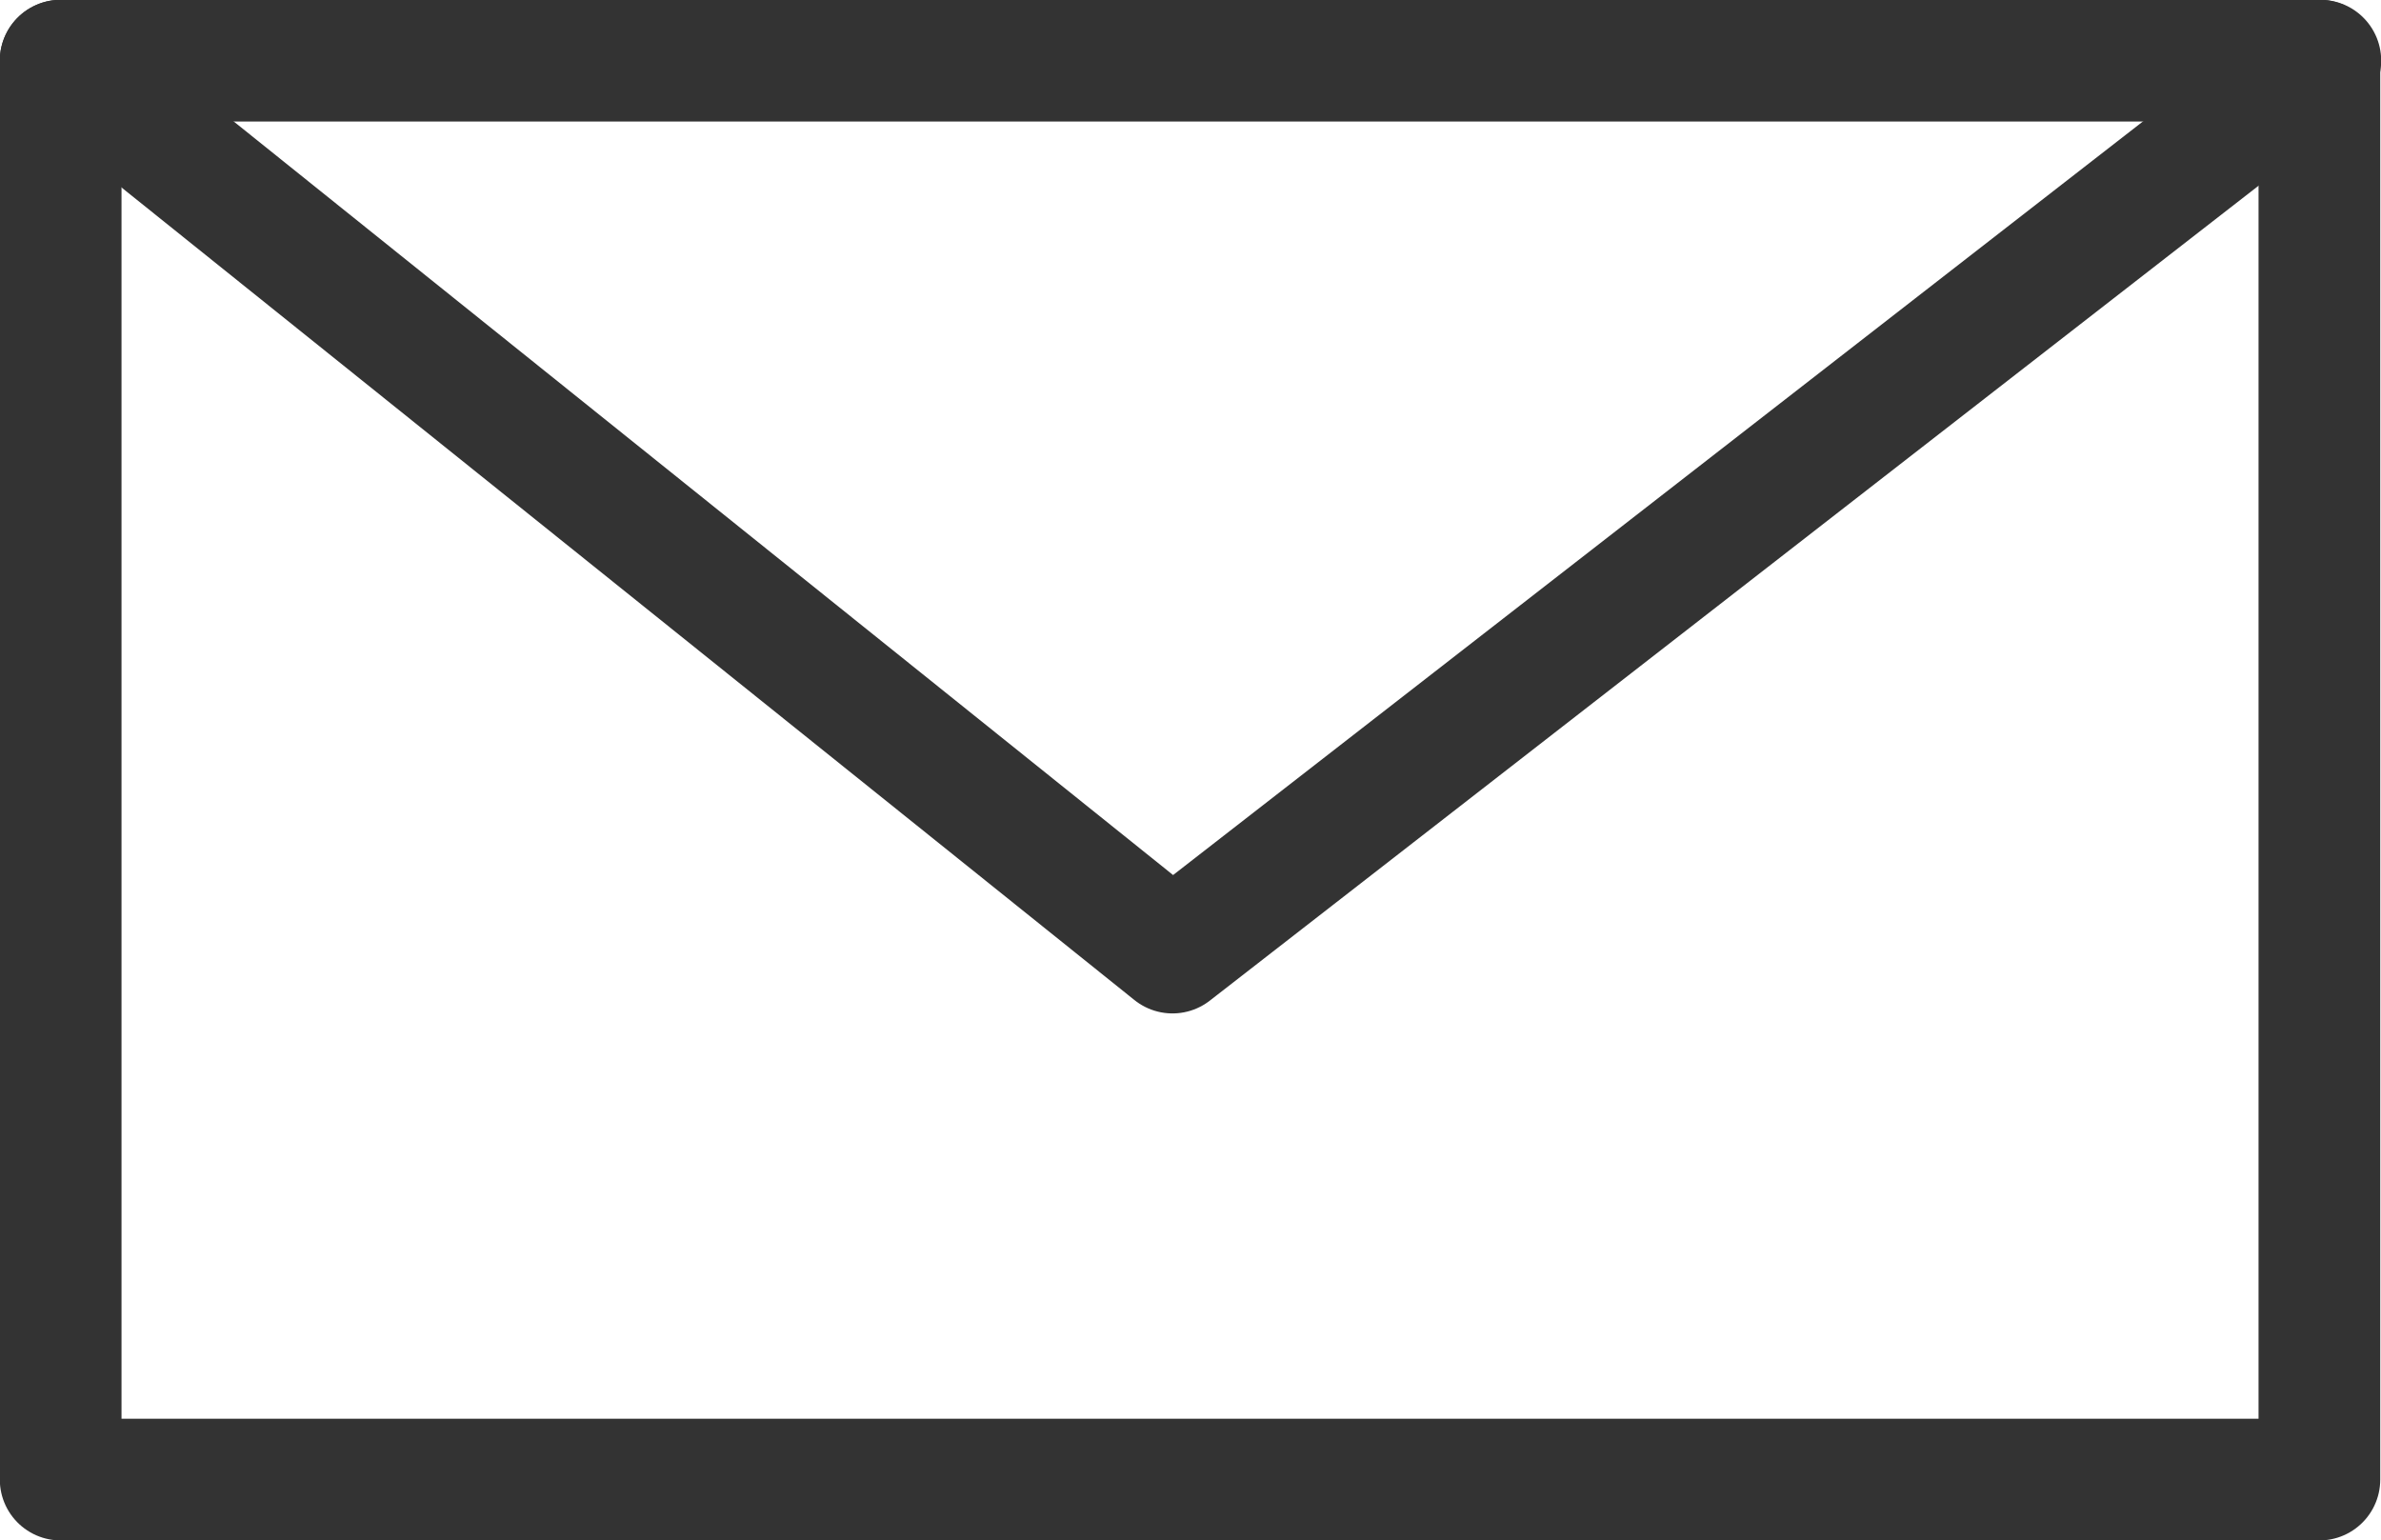 <svg xmlns="http://www.w3.org/2000/svg" width="25.12" height="16.25" viewBox="0 0 25.12 16.25"><g id="Layer_2" data-name="Layer 2"><g id="Camada_1" data-name="Camada 1"><rect x="0.64" y="0.64" width="23.83" height="14.97" style="fill:none;stroke:#333;stroke-linecap:round;stroke-linejoin:round;stroke-width:1.284px"/><polyline points="0.64 0.64 12.37 10.05 24.48 0.64" style="fill:none;stroke:#333;stroke-linecap:round;stroke-linejoin:round;stroke-width:1.284px"/></g></g></svg>